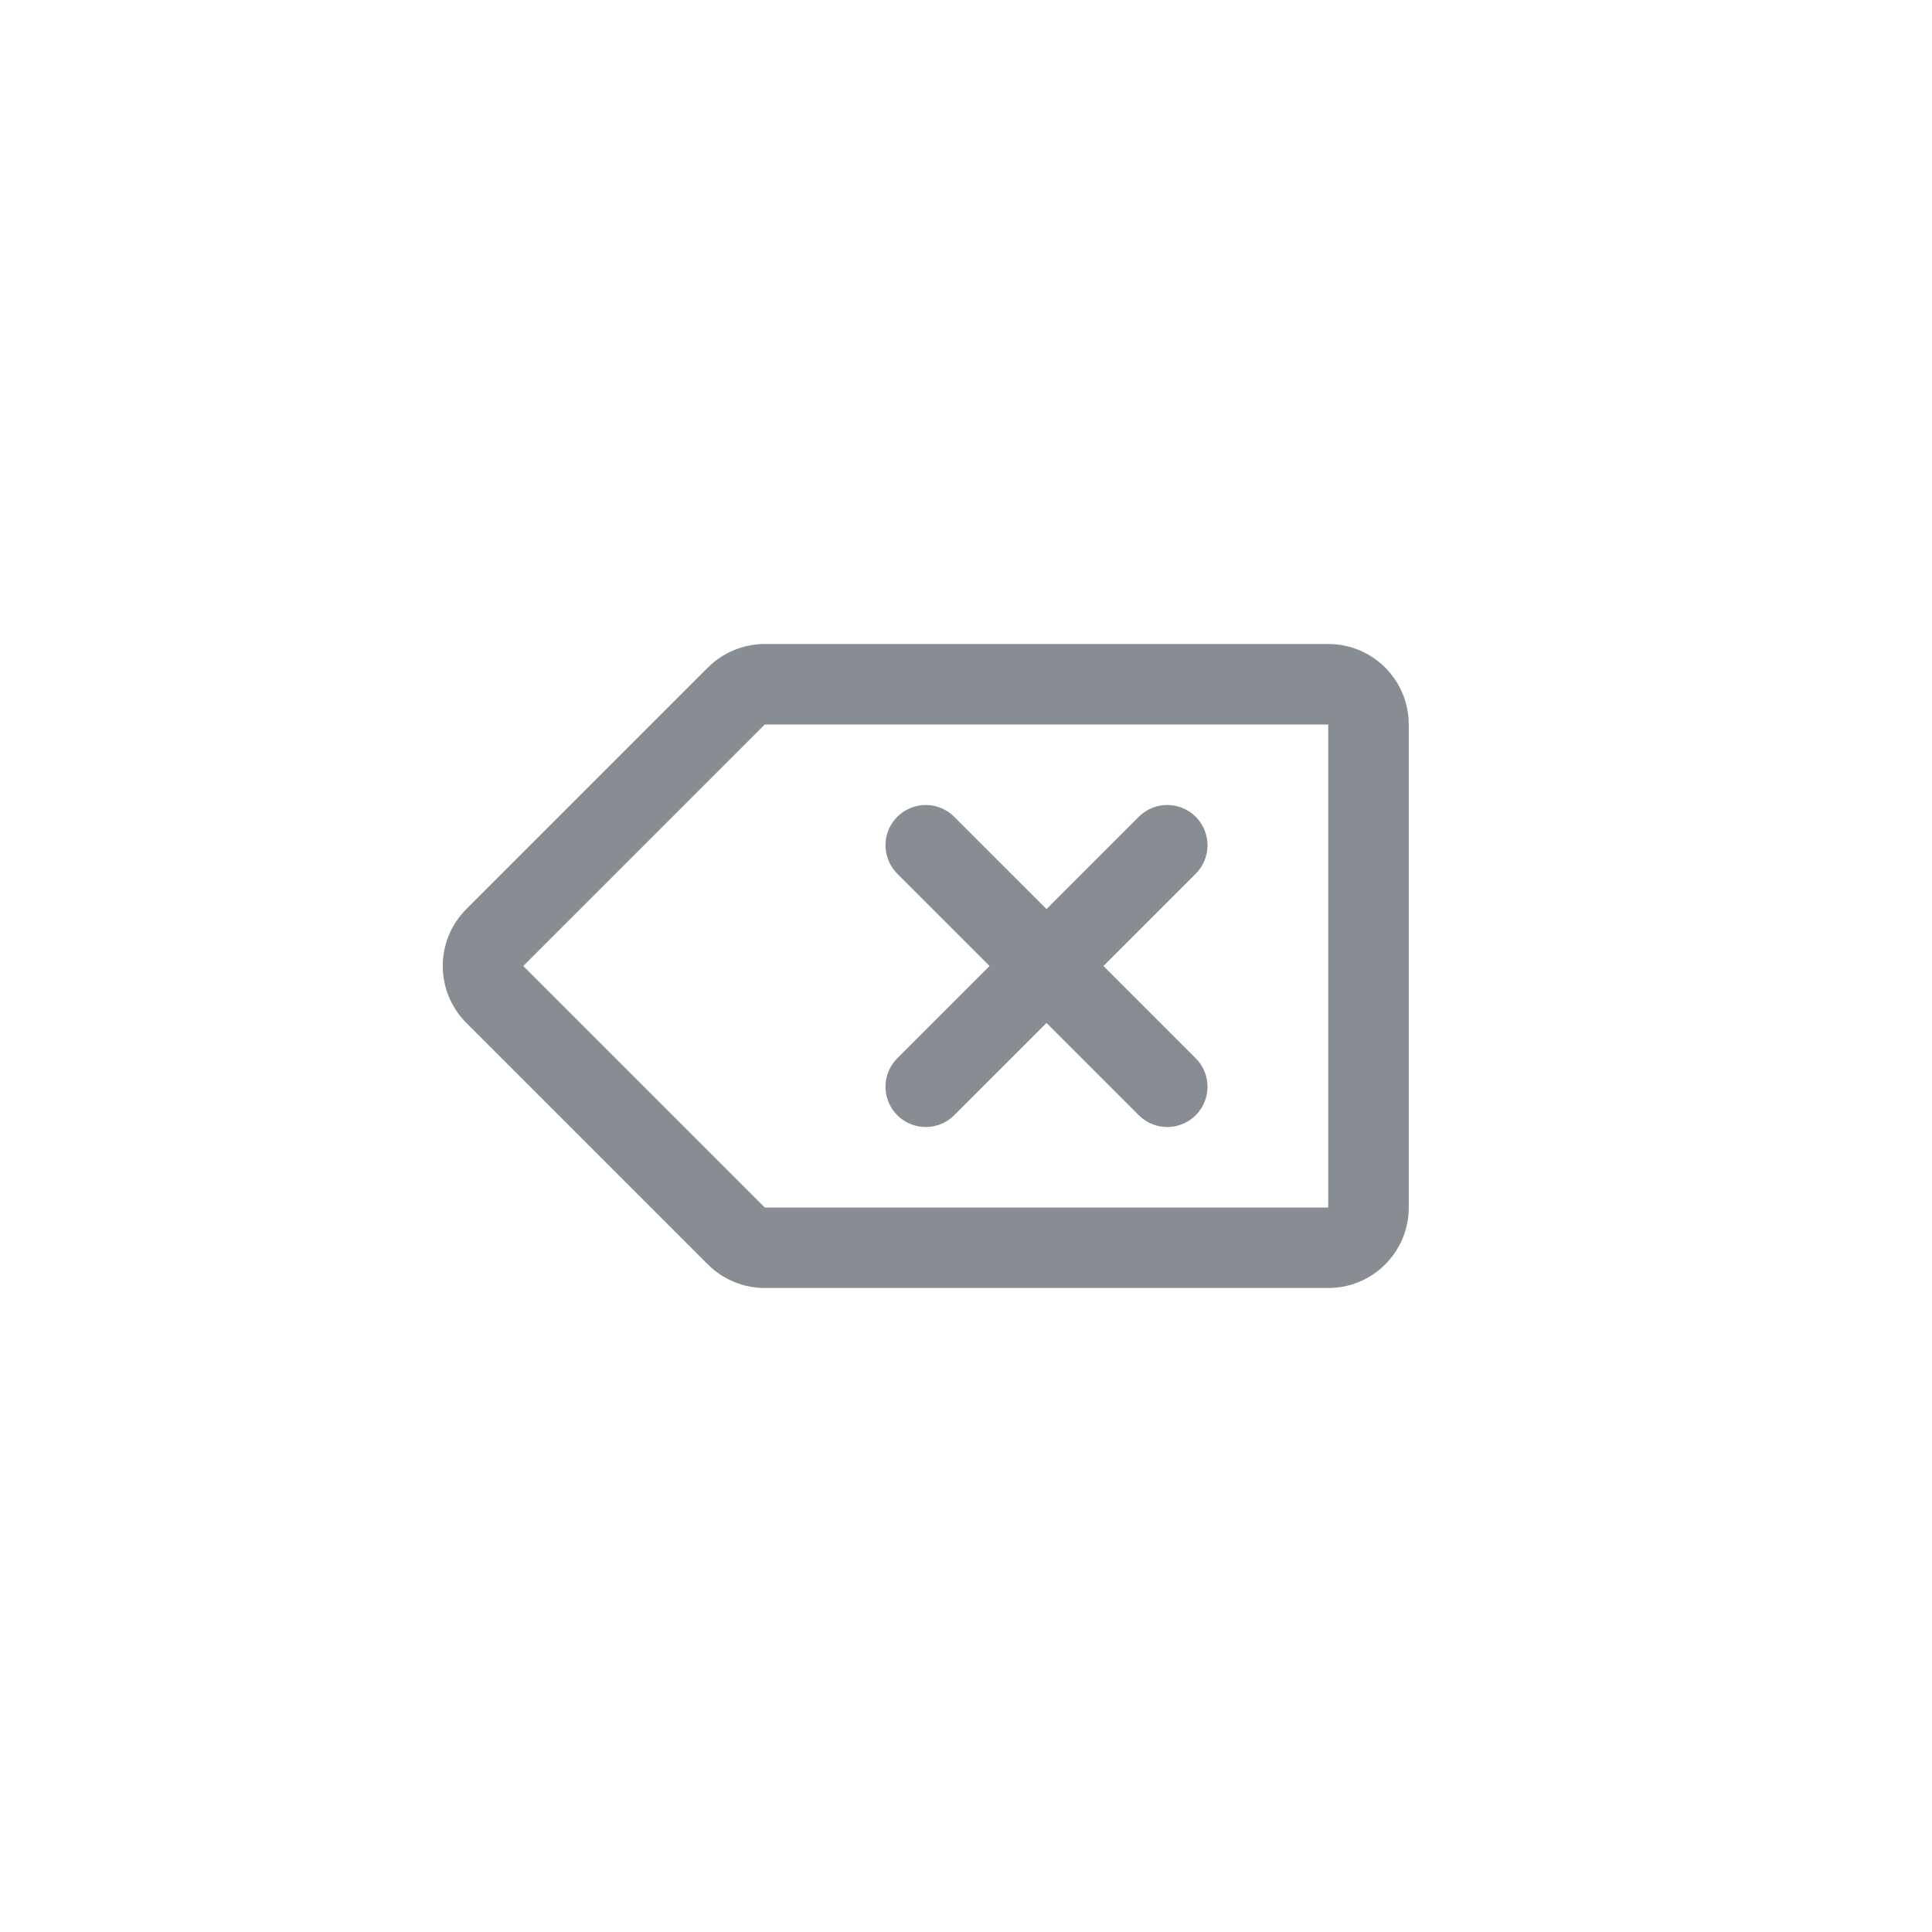 <?xml version="1.0" encoding="UTF-8" standalone="no"?>
<svg width="48px" height="48px" viewBox="0 0 48 48" version="1.1" xmlns="http://www.w3.org/2000/svg" xmlns:xlink="http://www.w3.org/1999/xlink">
    <!-- Generator: sketchtool 39.1 (31720) - http://www.bohemiancoding.com/sketch -->
    <title>7D43BFD7-E509-4B6F-B2CC-826C6D5E292D</title>
    <desc>Created with sketchtool.</desc>
    <defs>
        <rect id="path-1" x="0" y="0" width="600" height="956" fill="none"></rect>
    </defs>
    <g id="Page-1" stroke="none" stroke-width="1" fill="none" fill-rule="evenodd">
        <g id="Math-Input" transform="translate(-250, -1146)"></g>
        <g id="Asset-Sheet" transform="translate(-50, -50)">
            <g id="math_keypad_icon_delete" transform="translate(50, 50)">
                <rect id="bounds" fill-opacity="0" fill="#FF0088" fill-rule="evenodd" x="0" y="0" width="48" height="48"></rect>
                <path d="M13,24 L13,24 L19,30 L33,30 L33,18 L19,18 L13,24 Z M11.586,22.586 L11.586,22.586 L17.586,16.586 C17.961,16.211 18.47,16 19,16 L33,16 C34.105,16 35,16.895 35,18 L35,30 C35,31.105 34.105,32 33,32 L19,32 C18.47,32 17.961,31.789 17.586,31.414 L11.586,25.414 C10.805,24.633 10.805,23.367 11.586,22.586 L11.586,22.586 Z" id="outline" fill="#888D93" fill-rule="evenodd"></path>
                <path d="M23,21 L29,27" id="slash" stroke="#888D93" stroke-width="2" stroke-linecap="round" stroke-linejoin="round"></path>
                <path d="M23,21 L29,27" id="slash" stroke="#888D93" stroke-width="2" stroke-linecap="round" stroke-linejoin="round" transform="translate(26, 24) scale(-1, 1) translate(-26, -24) "></path>
            </g>
        </g>
        <g id="Math-Input" transform="translate(-250, -1146)">
            <g id="Asset-Sheet" transform="translate(200, 1096)">
                <mask id="mask-2" fill="white">
                    <use xlink:href="#path-1"></use>
                </mask>
                <use id="Mask" fill="#FAFAFA" xlink:href="#path-1"></use>
                <g id="math_keypad_icon_delete" mask="url(#mask-2)">
                    <g transform="translate(50, 50)">
                        <rect id="bounds" stroke="none" fill-opacity="0" fill="#FF0088" fill-rule="evenodd" x="0" y="0" width="48" height="48"></rect>
                        <path d="M13,24 L13,24 L19,30 L33,30 L33,18 L19,18 L13,24 Z M11.586,22.586 L11.586,22.586 L17.586,16.586 C17.961,16.211 18.47,16 19,16 L33,16 C34.105,16 35,16.895 35,18 L35,30 C35,31.105 34.105,32 33,32 L19,32 C18.47,32 17.961,31.789 17.586,31.414 L11.586,25.414 C10.805,24.633 10.805,23.367 11.586,22.586 L11.586,22.586 Z" id="outline" stroke="none" fill="#888D93" fill-rule="evenodd"></path>
                        <path d="M23,21 L29,27" id="slash" stroke="#888D93" stroke-width="2" stroke-linecap="round" stroke-linejoin="round" fill="none"></path>
                        <path d="M23,21 L29,27" id="slash" stroke="#888D93" stroke-width="2" stroke-linecap="round" stroke-linejoin="round" fill="none" transform="translate(26, 24) scale(-1, 1) translate(-26, -24) "></path>
                    </g>
                </g>
            </g>
        </g>
    </g>
</svg>
